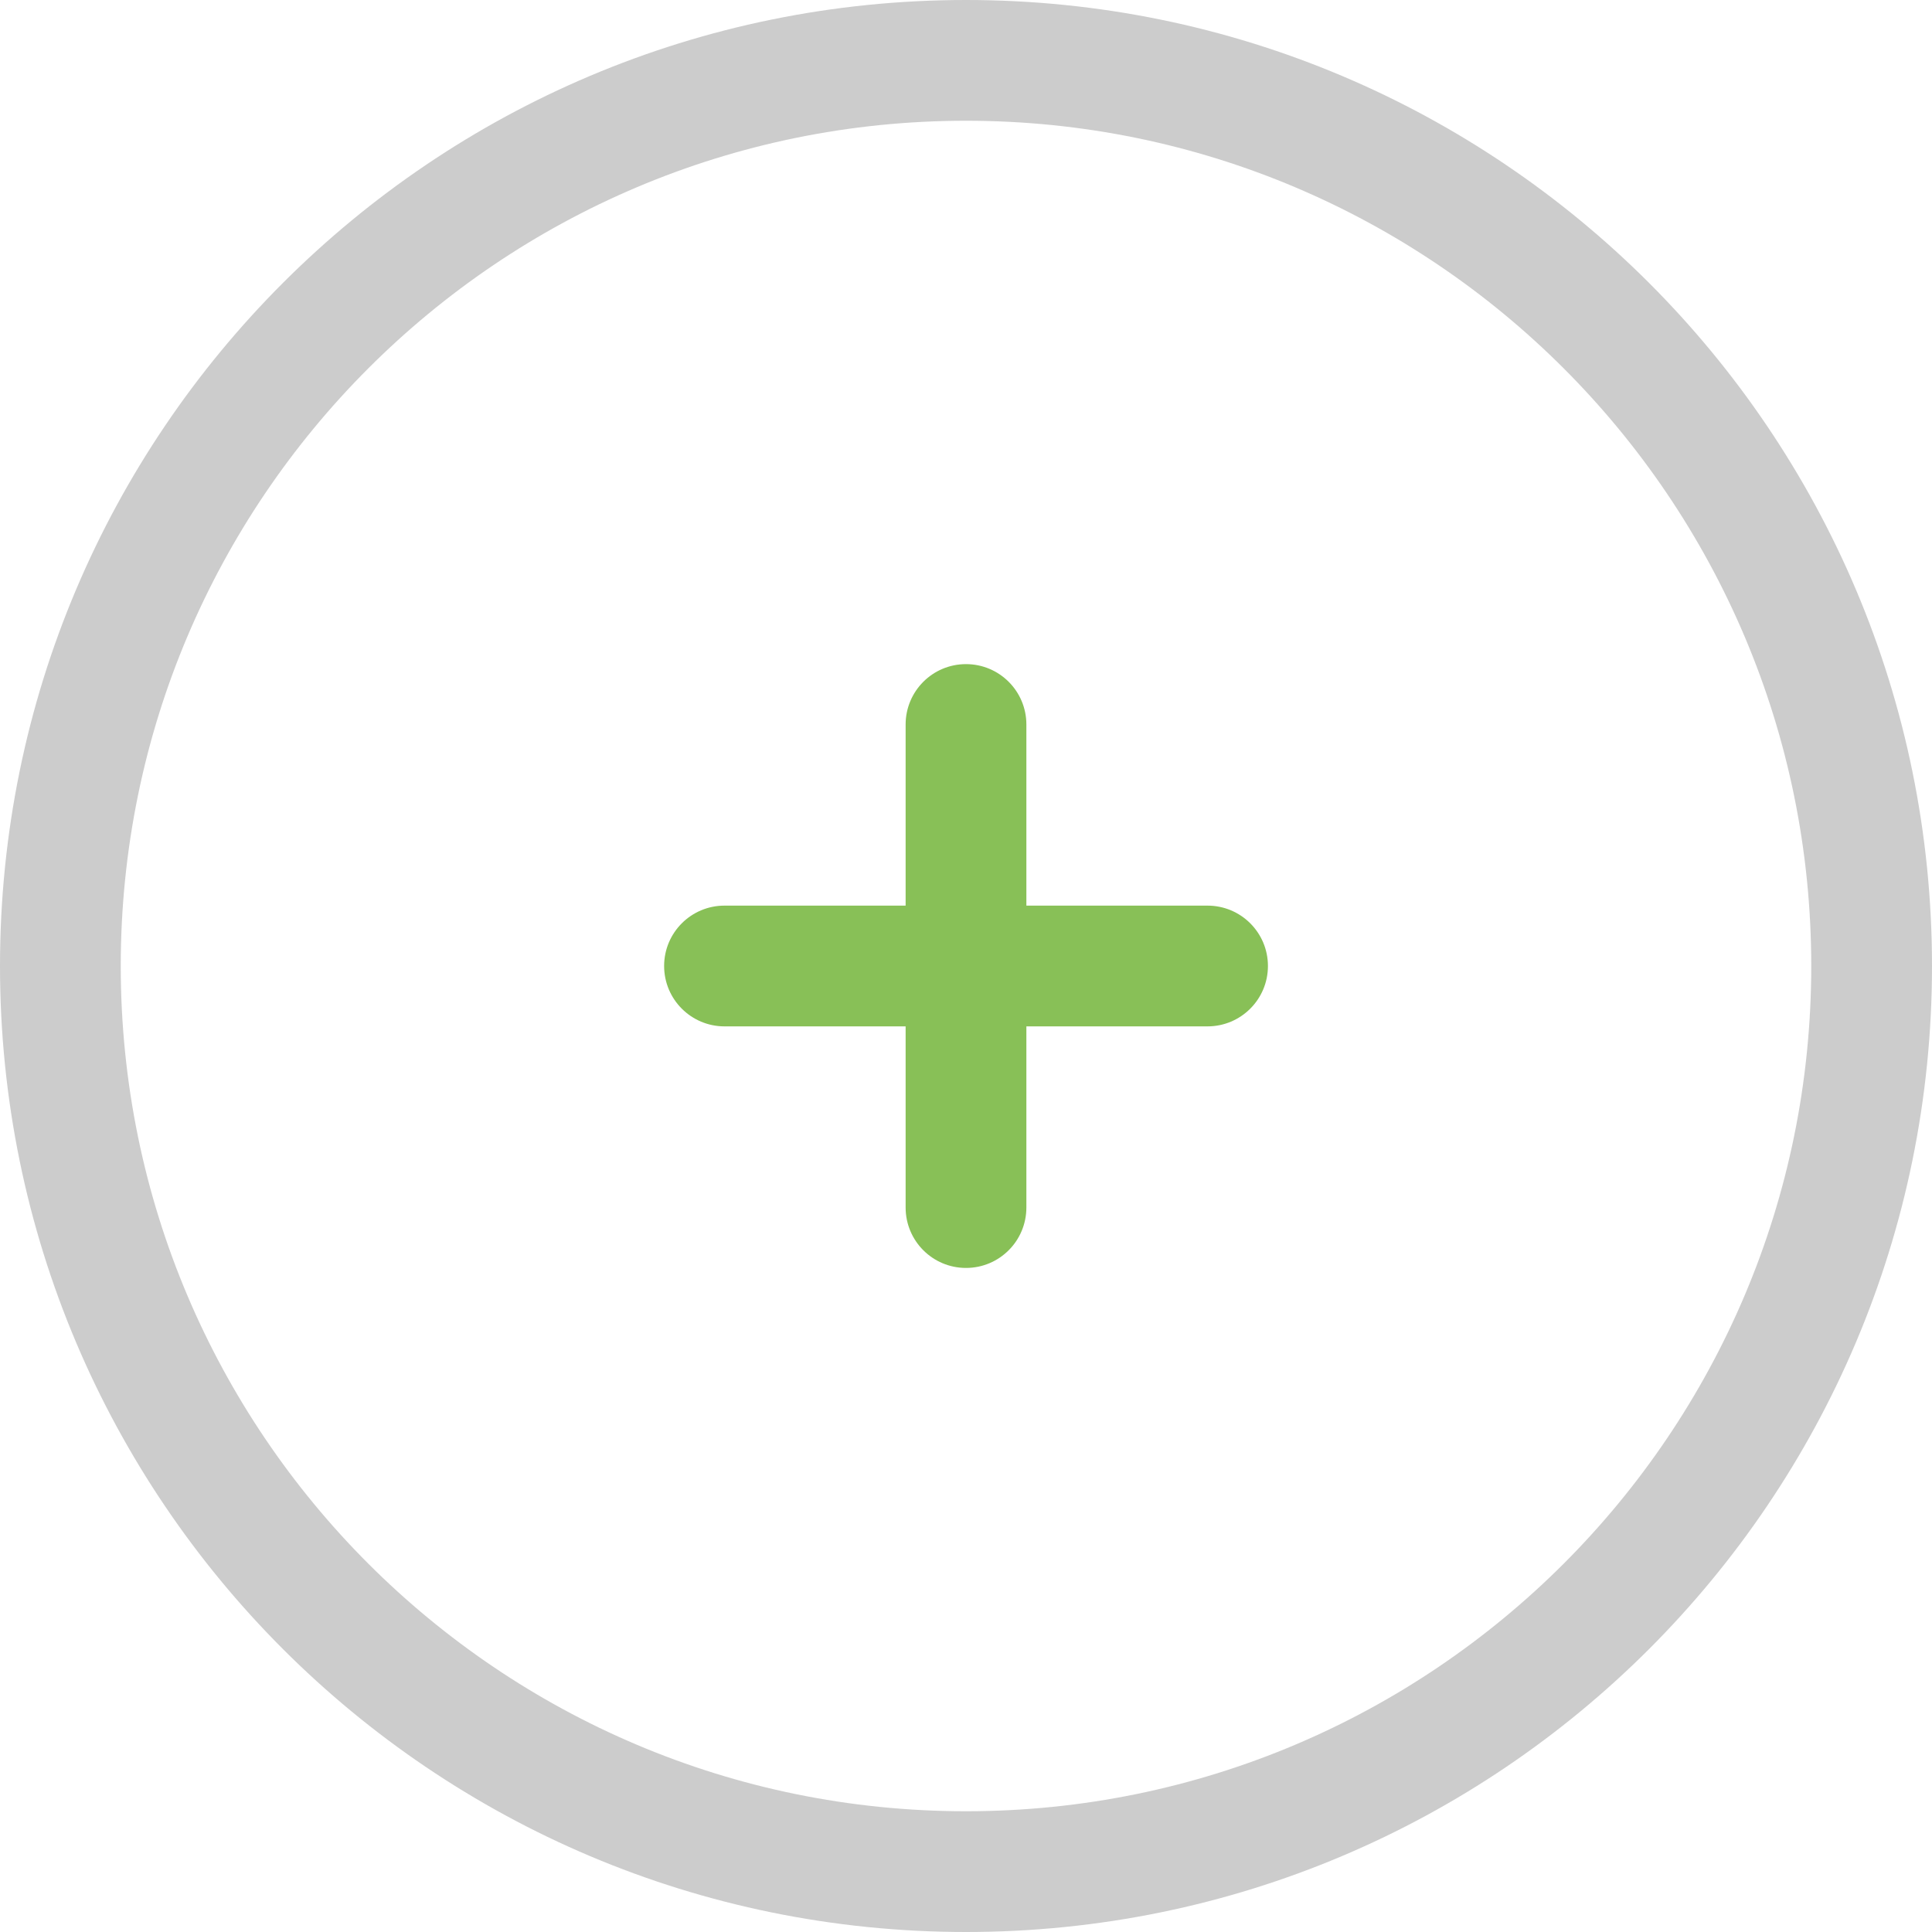 <?xml version="1.0" encoding="iso-8859-1"?>
<!-- Generator: Adobe Illustrator 16.0.0, SVG Export Plug-In . SVG Version: 6.00 Build 0)  -->
<!DOCTYPE svg PUBLIC "-//W3C//DTD SVG 1.1//EN" "http://www.w3.org/Graphics/SVG/1.1/DTD/svg11.dtd">
<svg version="1.1" id="Layer_1" xmlns="http://www.w3.org/2000/svg" xmlns:xlink="http://www.w3.org/1999/xlink" x="0px" y="0px"
	 width="32px" height="32px" viewBox="0 0 32 32" style="enable-background:new 0 0 32 32;" xml:space="preserve">
<g id="Elipse_45_">
	<g>
		<path style="fill-rule:evenodd;clip-rule:evenodd;fill:#CCCCCC;" d="M16,0C7.163,0,0,7.163,0,16c0,8.836,7.163,16,16,16
			s16-7.164,16-16C32,7.163,24.837,0,16,0z M16,30C8.268,30,2,23.732,2,16C2,8.269,8.268,2,16,2s14,6.269,14,14
			C30,23.732,23.732,30,16,30z"/>
	</g>
</g>
<g id="Plus_1_">
	<g>
		<path style="fill-rule:evenodd;clip-rule:evenodd;fill:#88C057;" d="M20,15h-3v-3c0-0.552-0.447-1-1-1s-1,0.448-1,1v3h-3
			c-0.552,0-1,0.447-1,1c0,0.552,0.448,1,1,1h3v3c0,0.553,0.447,1.001,1,1.001s1-0.448,1-1.001v-3h3c0.553,0,1.001-0.448,1.001-1
			C21.001,15.447,20.553,15,20,15z"/>
	</g>
</g>
<g>
</g>
<g>
</g>
<g>
</g>
<g>
</g>
<g>
</g>
<g>
</g>
<g>
</g>
<g>
</g>
<g>
</g>
<g>
</g>
<g>
</g>
<g>
</g>
<g>
</g>
<g>
</g>
<g>
</g>
</svg>
